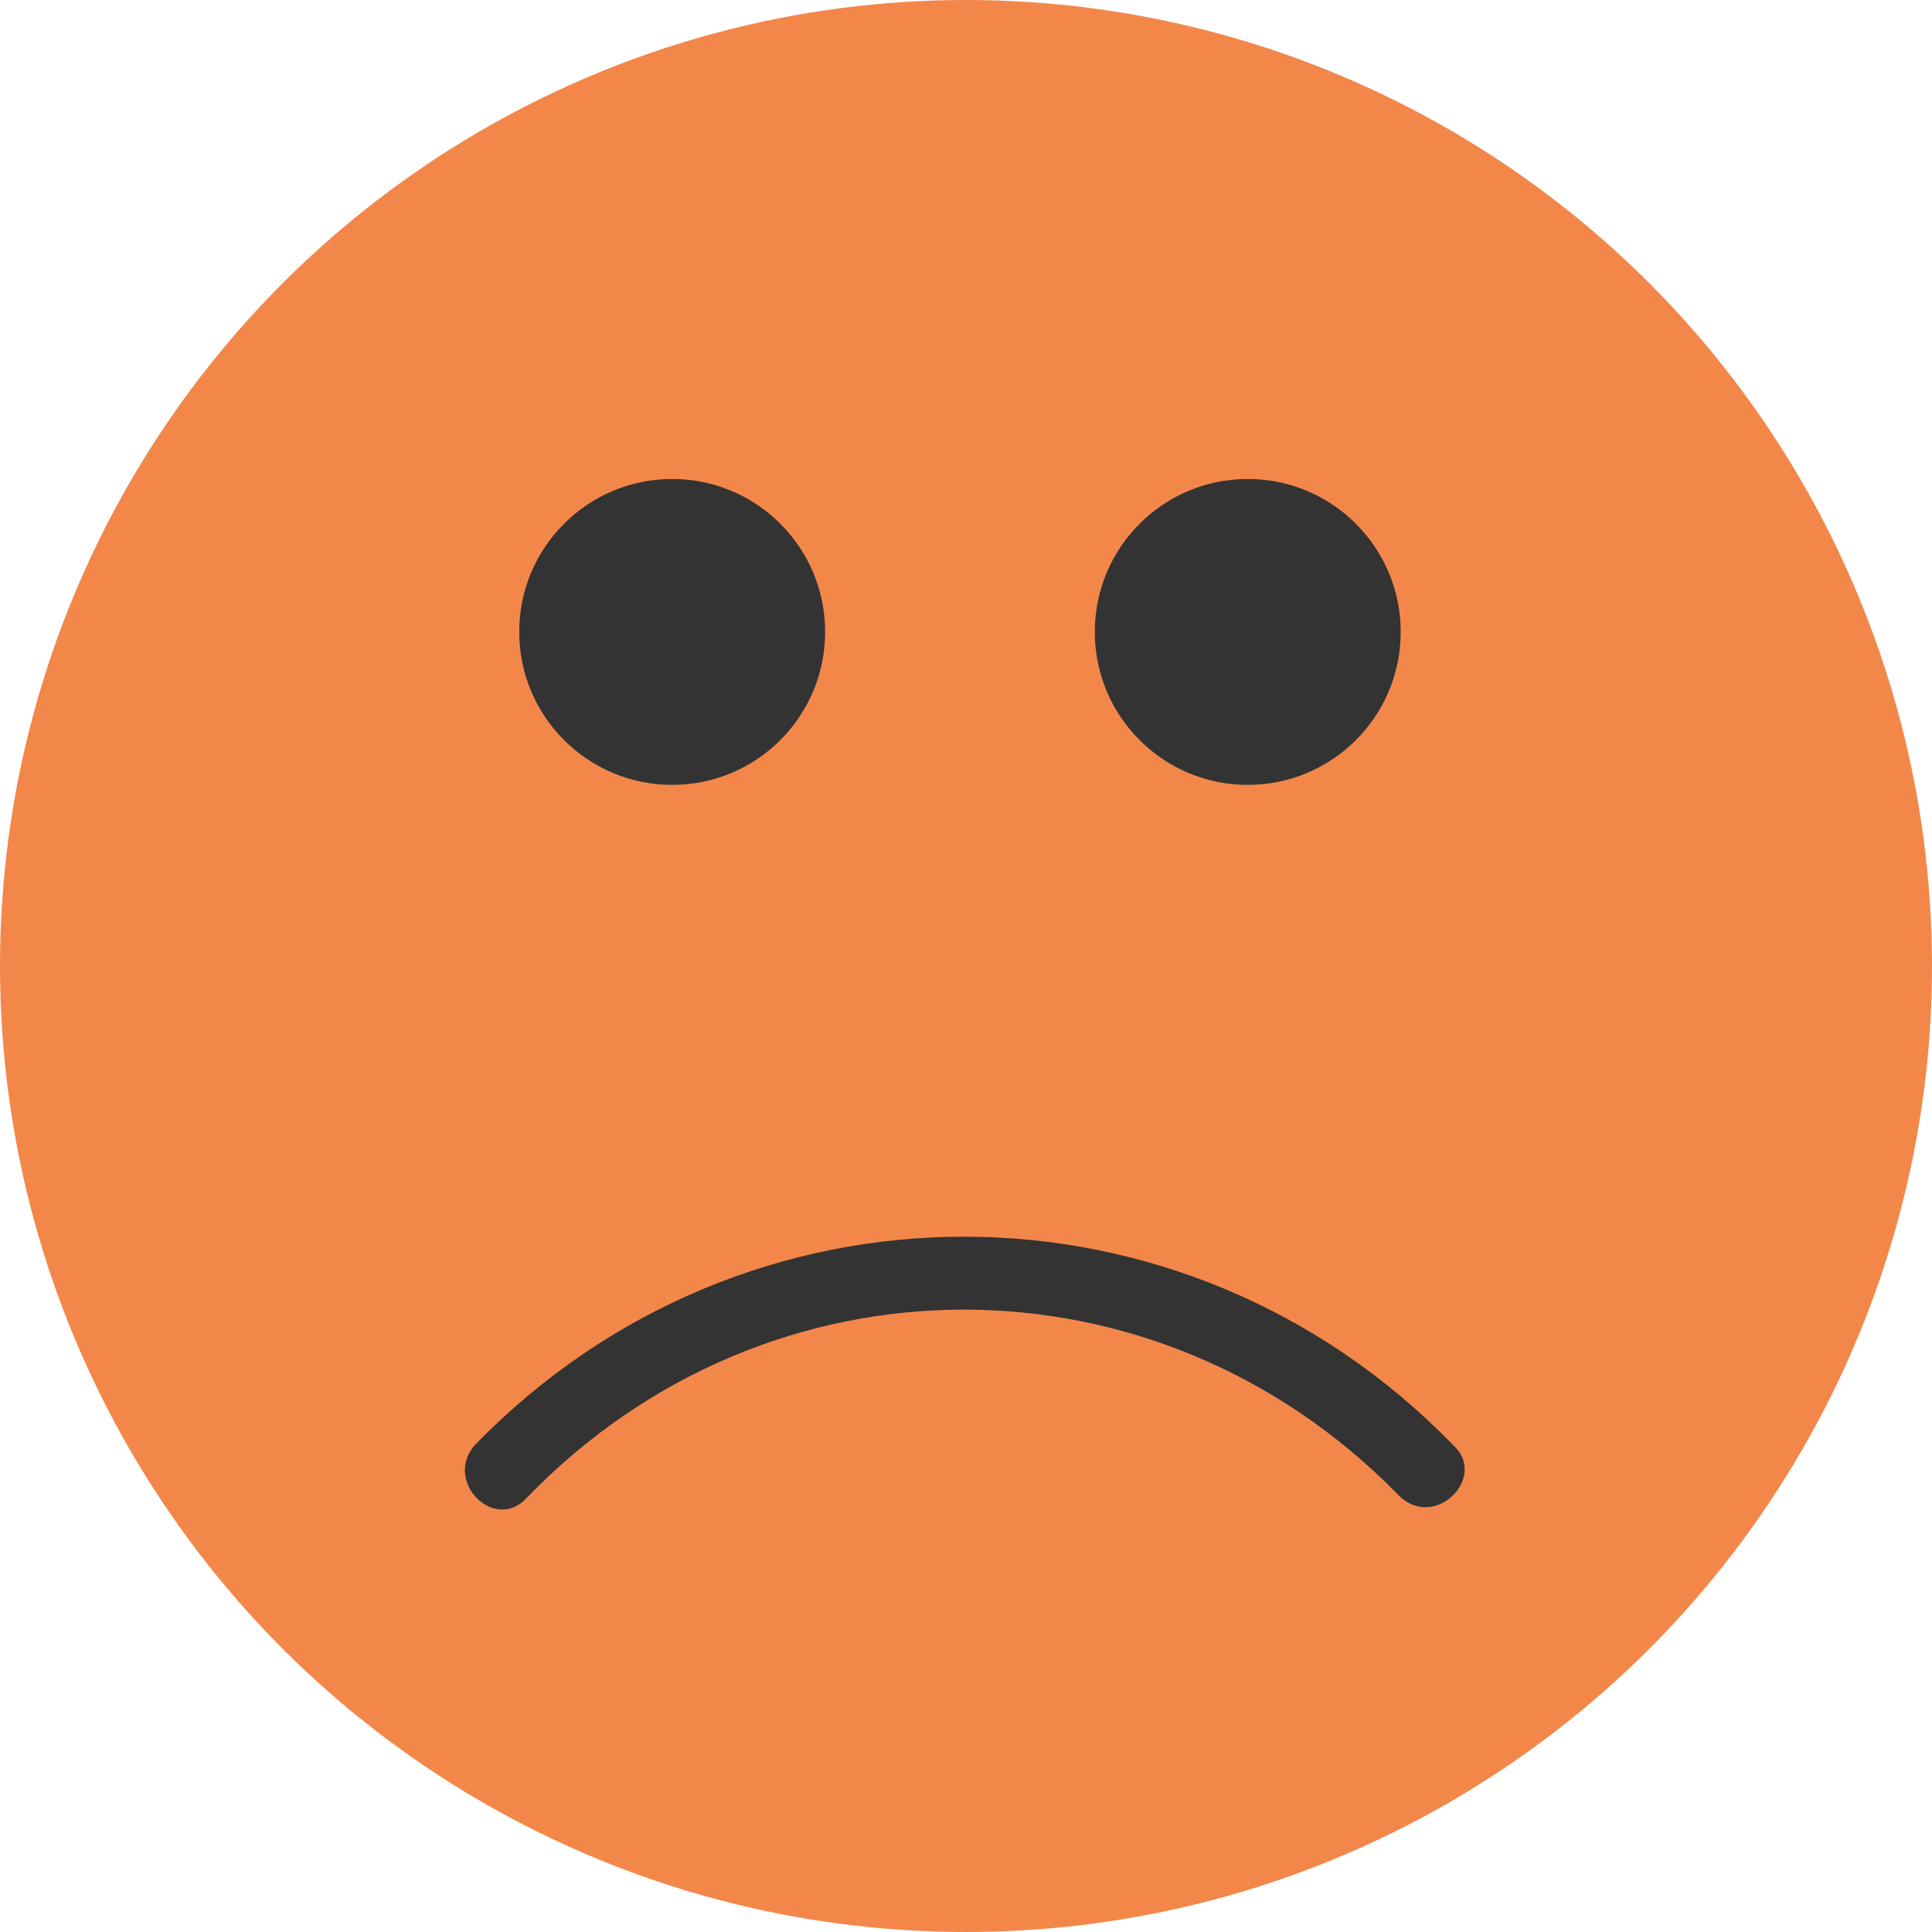 <?xml version="1.0" encoding="utf-8"?>
<!-- Generator: Adobe Illustrator 17.0.0, SVG Export Plug-In . SVG Version: 6.00 Build 0)  -->
<!DOCTYPE svg PUBLIC "-//W3C//DTD SVG 1.1//EN" "http://www.w3.org/Graphics/SVG/1.1/DTD/svg11.dtd">
<svg version="1.1" id="图层_1" xmlns="http://www.w3.org/2000/svg" xmlns:xlink="http://www.w3.org/1999/xlink" x="0px" y="0px"
	 width="48px" height="48px" viewBox="0 0 48 48" style="enable-background:new 0 0 48 48;" xml:space="preserve">
<g>
	<g>
		<g>
			<circle style="fill:#F3874A;" cx="24" cy="24" r="24"/>
		</g>
	</g>
	<g>
		<g>
			<g>
				<path style="fill:#333333;" d="M36.1,35.9C29.4,29,18.5,29,11.8,35.9c-0.8,0.9,0.5,2.2,1.3,1.3c6-6.2,15.6-6.2,21.6-0.1
					C35.6,38.1,37,36.7,36.1,35.9L36.1,35.9z"/>
			</g>
		</g>
	</g>
	<g>
		<circle style="fill:#333333;" cx="16.7" cy="15.7" r="3.8"/>
	</g>
	<g>
		<circle style="fill:#333333;" cx="31" cy="15.7" r="3.8"/>
	</g>
</g>
</svg>
